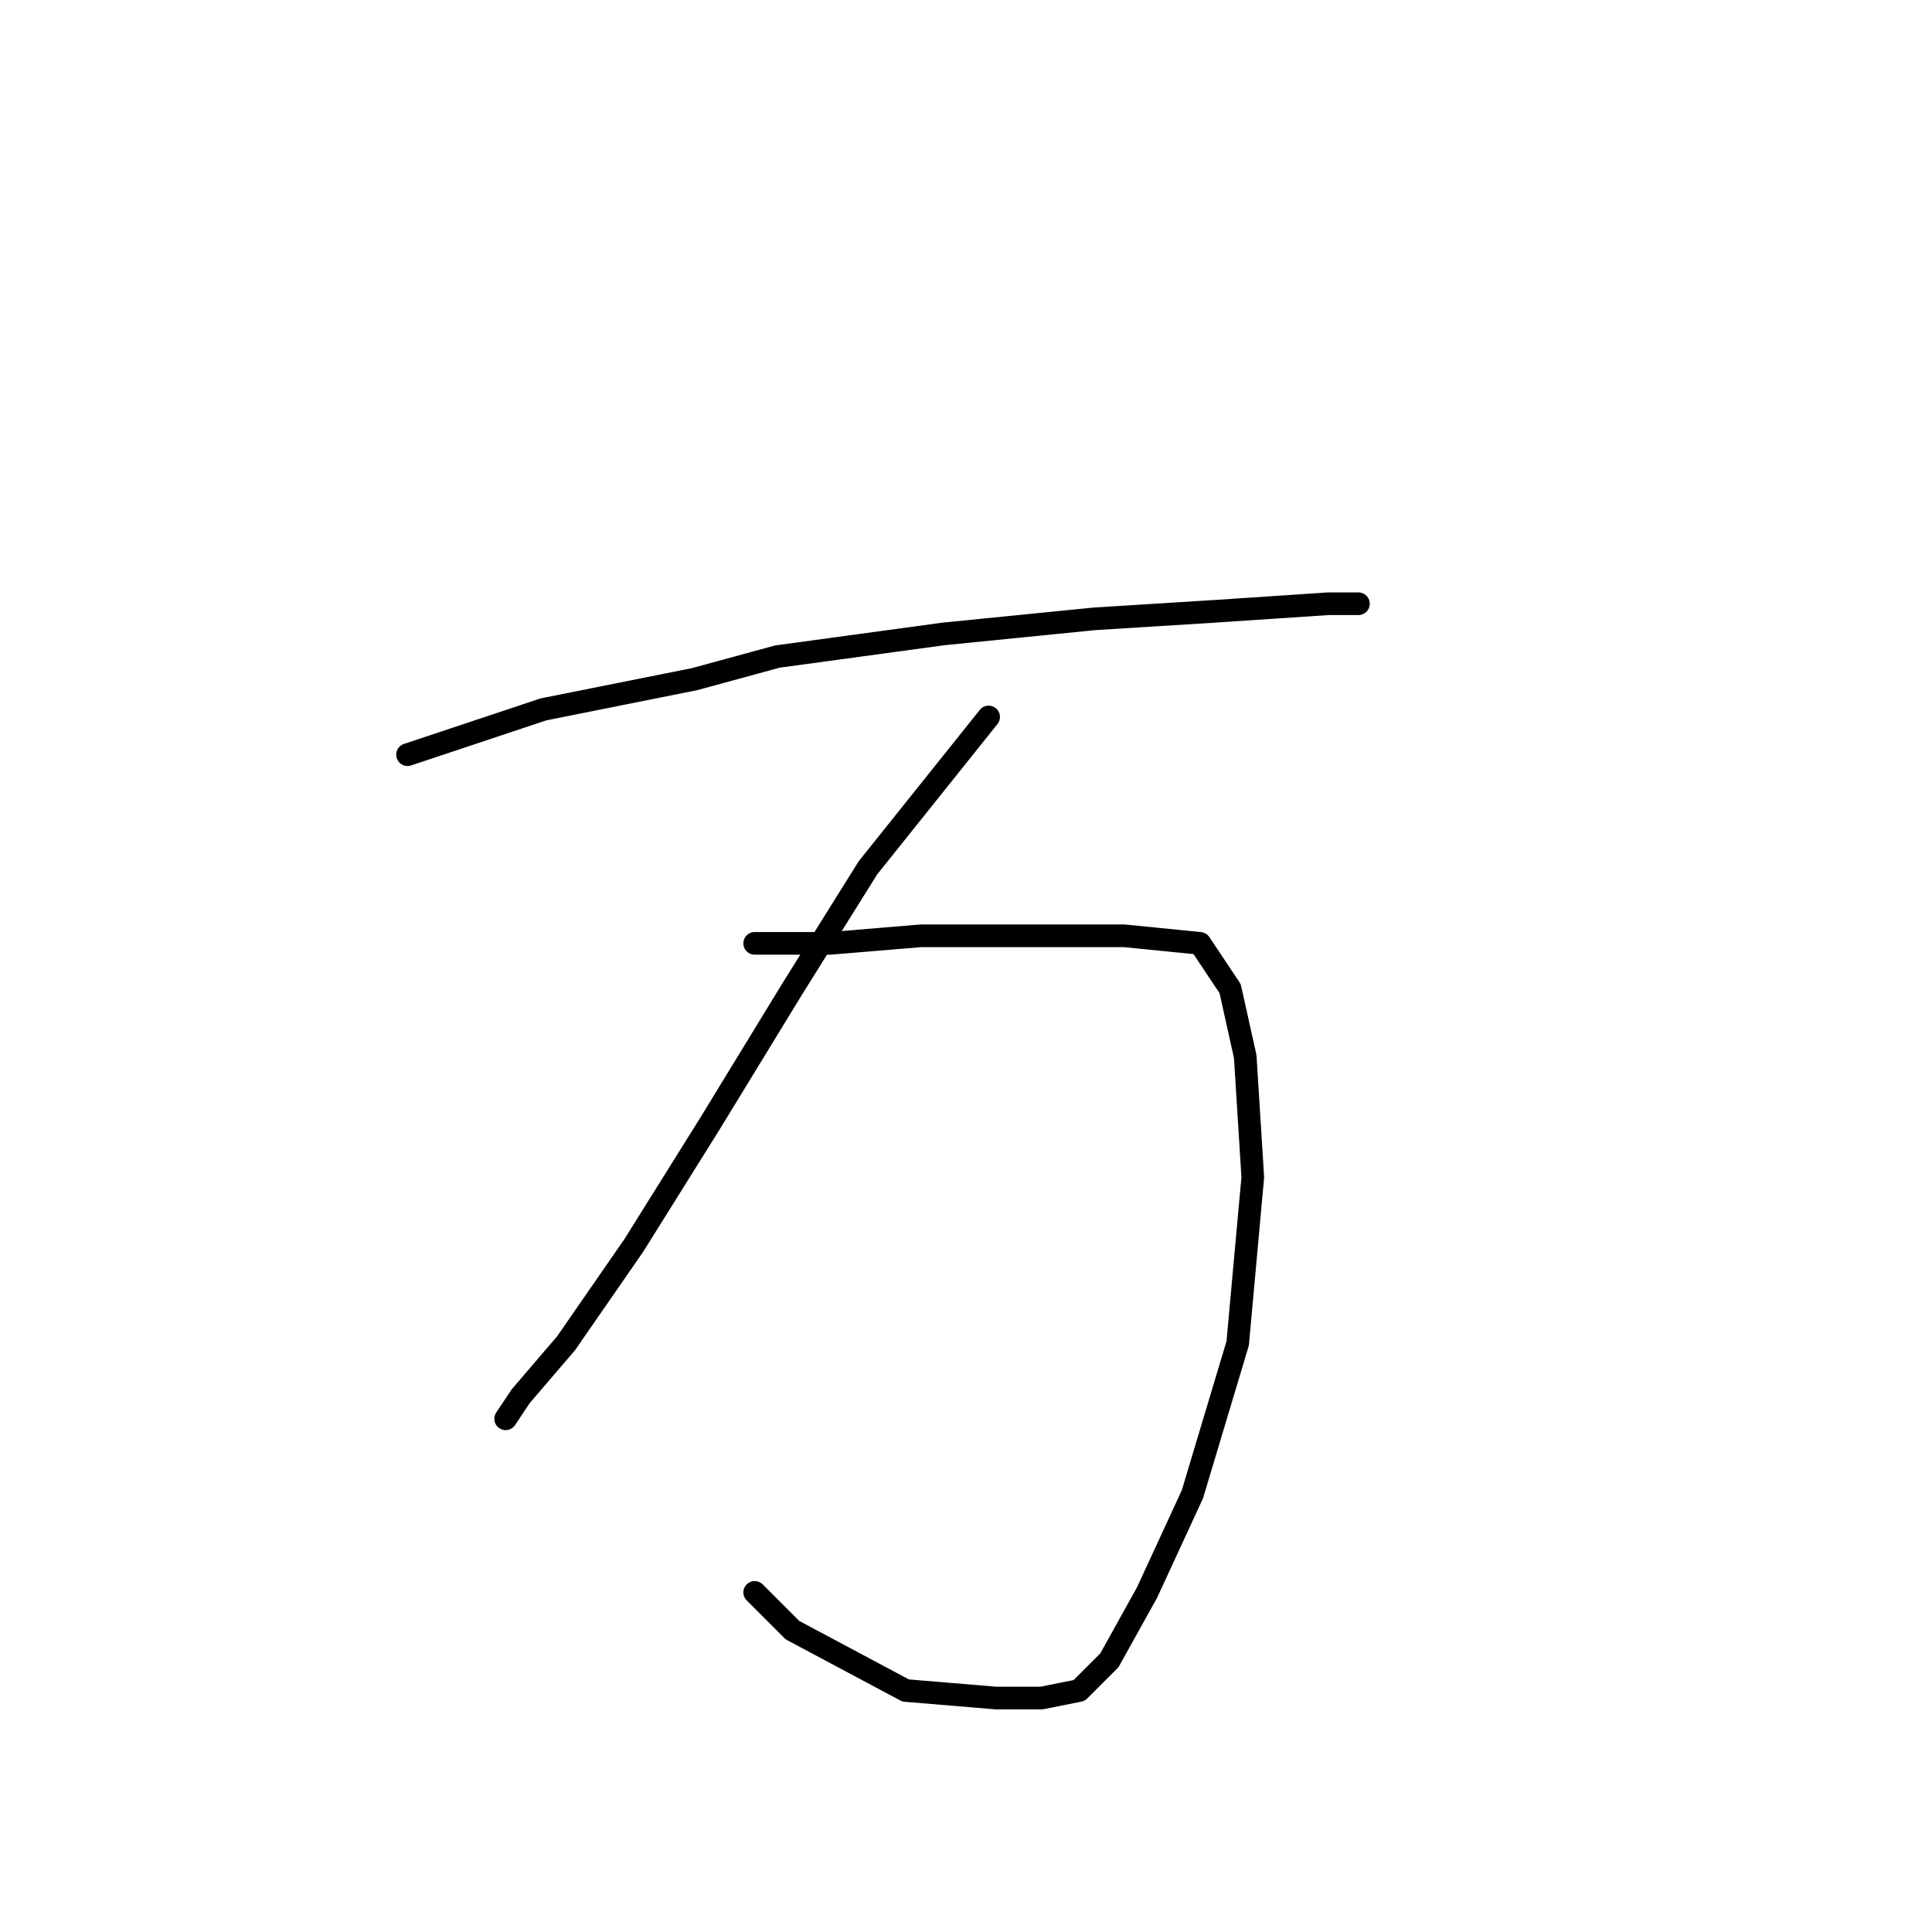<?xml version="1.0" standalone="no"?>
    <svg width="256" height="256" xmlns="http://www.w3.org/2000/svg" version="1.1">
    <polyline stroke="black" stroke-width="3" stroke-linecap="round" fill="transparent" stroke-linejoin="round" points="54 100 63 97 72 94 92 90 103 87 125 84 145 82 161 81 176 80 180 80 180 80 " />
        <polyline stroke="black" stroke-width="3" stroke-linecap="round" fill="transparent" stroke-linejoin="round" points="131 95 123 105 115 115 105 131 94 149 84 165 75 178 69 185 67 188 67 188 " />
        <polyline stroke="black" stroke-width="3" stroke-linecap="round" fill="transparent" stroke-linejoin="round" points="100 125 105 125 110 125 122 124 137 124 149 124 159 125 163 131 165 140 166 156 164 178 158 198 152 211 147 220 143 224 138 225 132 225 120 224 105 216 100 211 100 211 " />
        </svg>
